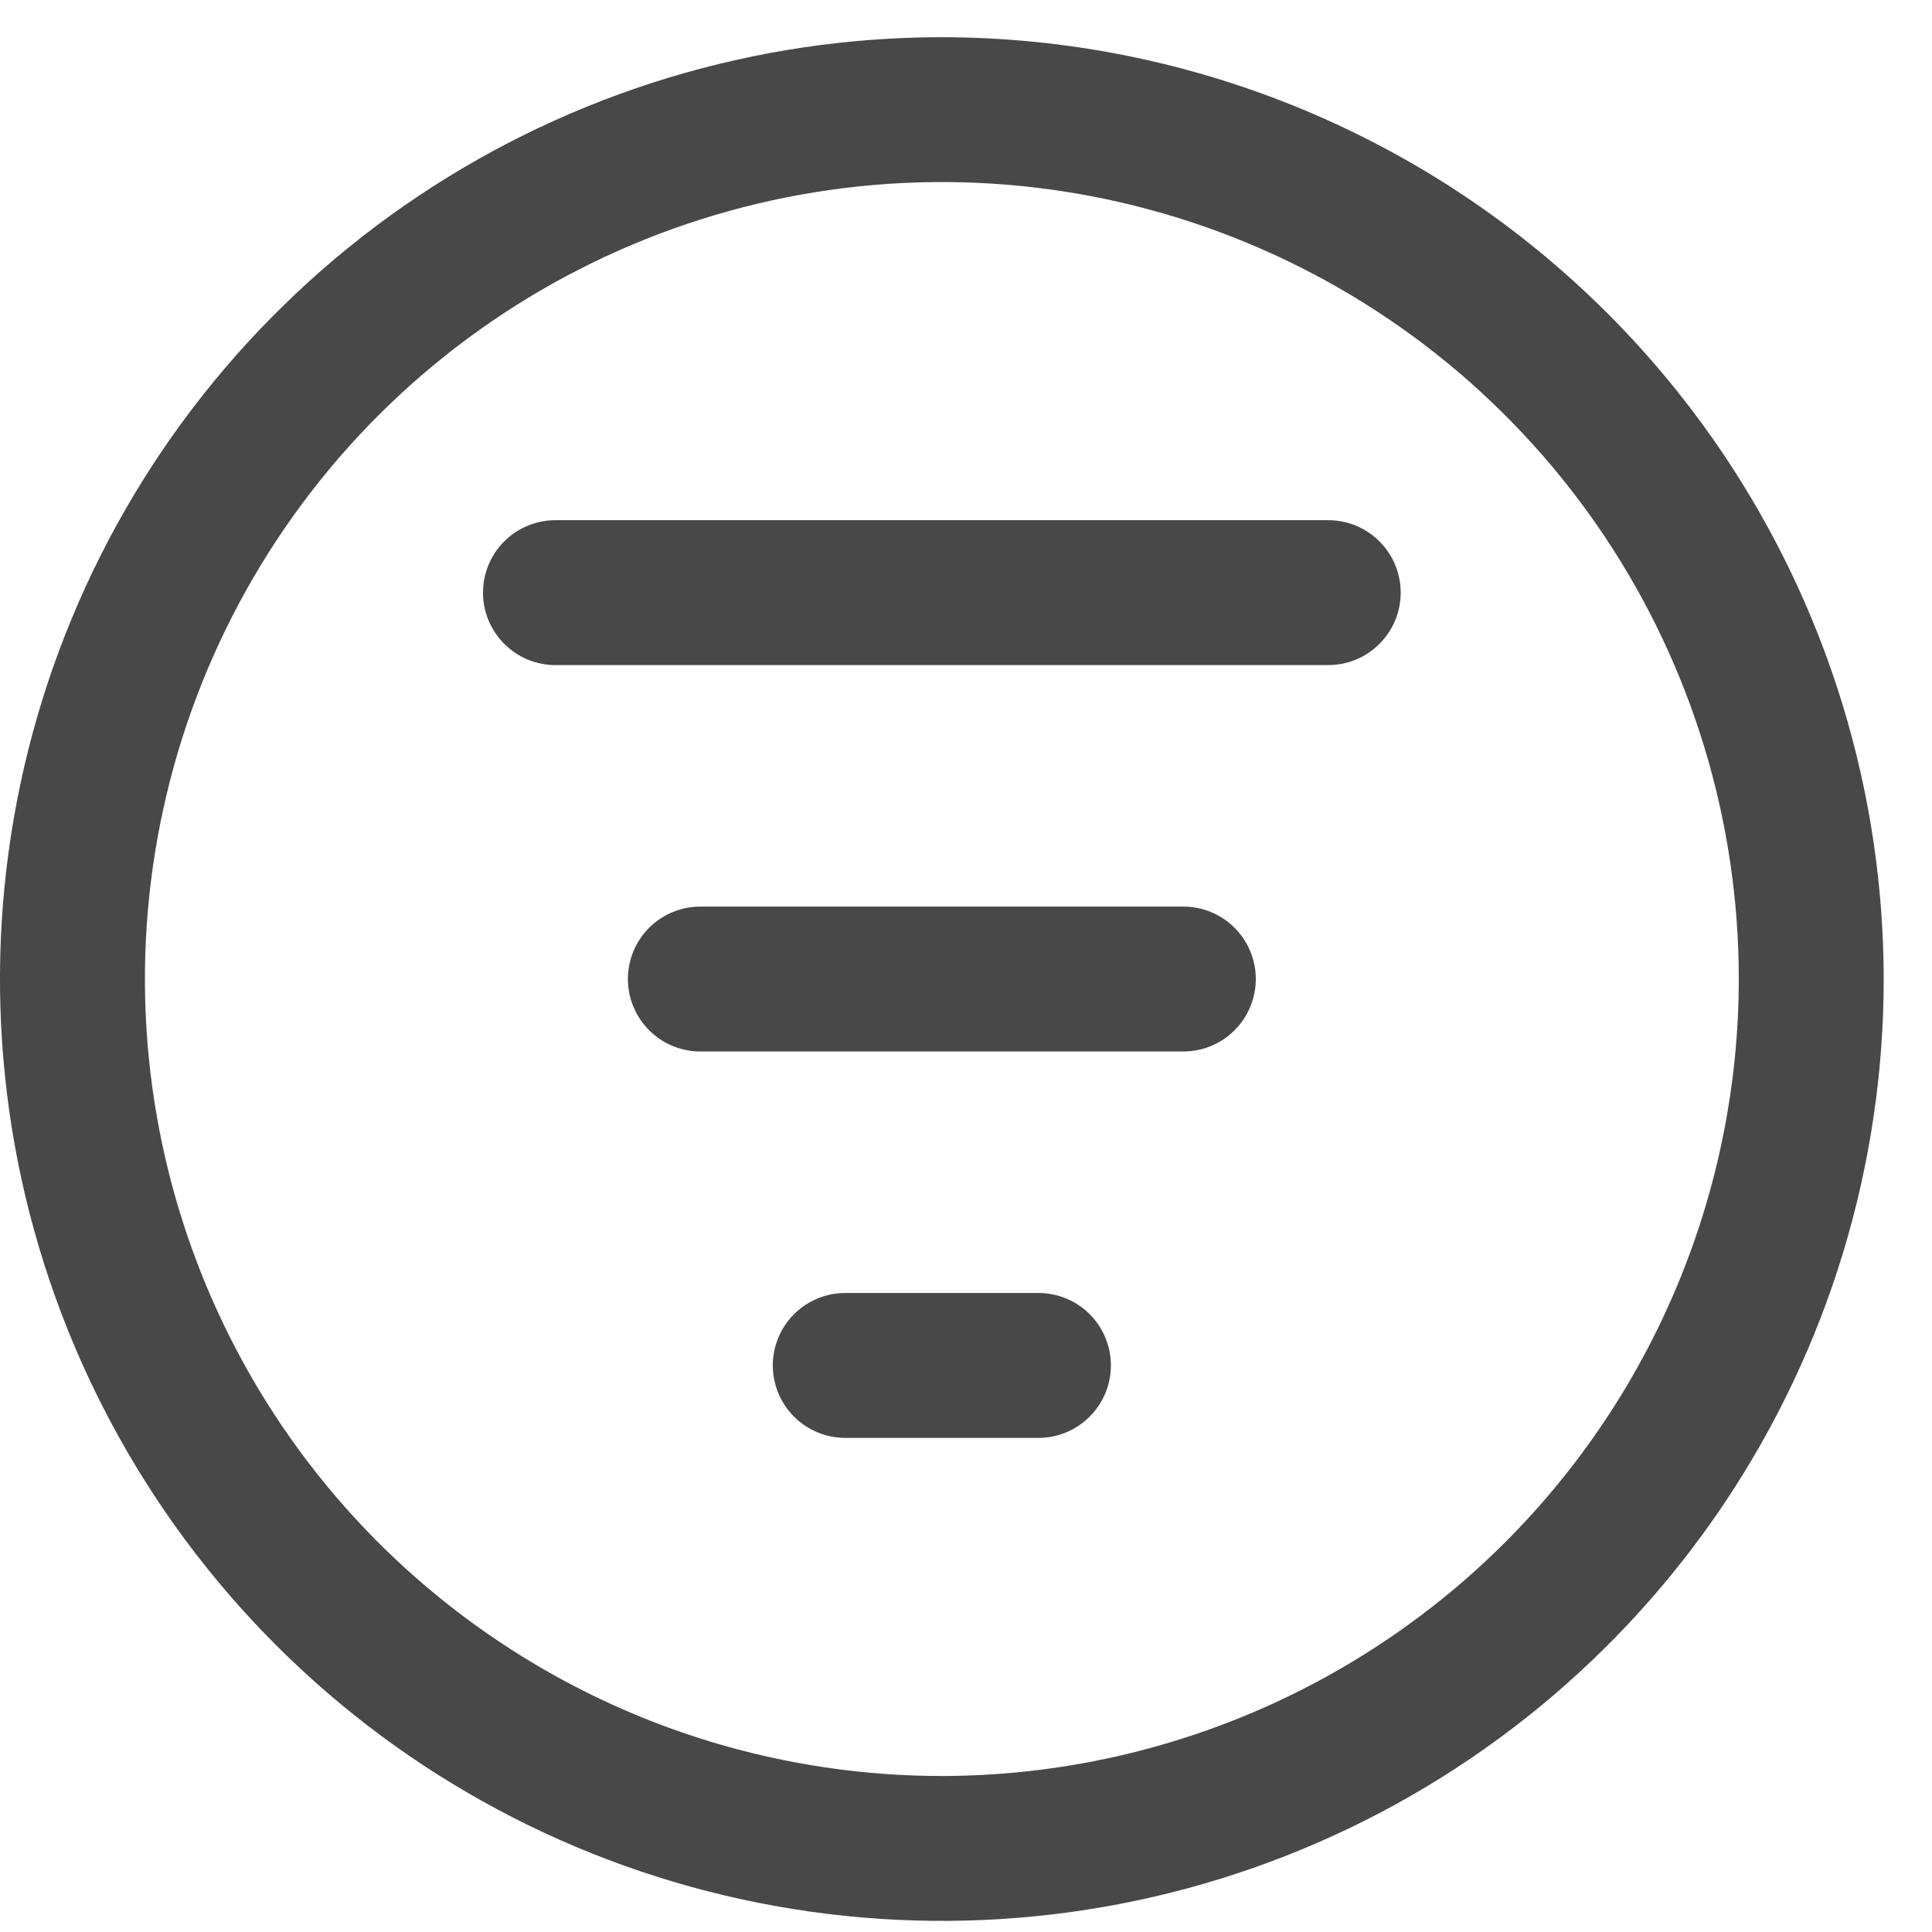 <svg width="20" height="20" viewBox="0 0 20 20" fill="none" xmlns="http://www.w3.org/2000/svg">
<path d="M9.75 0.385C7.822 0.385 5.937 0.957 4.333 2.028C2.73 3.099 1.48 4.622 0.742 6.404C0.004 8.185 -0.189 10.146 0.187 12.037C0.564 13.928 1.492 15.665 2.856 17.029C4.219 18.393 5.957 19.321 7.848 19.697C9.739 20.074 11.7 19.881 13.481 19.143C15.263 18.405 16.785 17.155 17.857 15.552C18.928 13.948 19.5 12.063 19.5 10.135C19.497 7.55 18.469 5.072 16.641 3.244C14.813 1.416 12.335 0.388 9.75 0.385ZM9.75 18.385C8.118 18.385 6.523 17.901 5.167 16.994C3.81 16.088 2.752 14.799 2.128 13.292C1.504 11.784 1.34 10.126 1.659 8.525C1.977 6.925 2.763 5.455 3.916 4.301C5.07 3.147 6.54 2.362 8.141 2.043C9.741 1.725 11.4 1.888 12.907 2.513C14.415 3.137 15.703 4.195 16.61 5.551C17.516 6.908 18 8.503 18 10.135C17.998 12.322 17.128 14.419 15.581 15.966C14.034 17.512 11.937 18.382 9.75 18.385ZM14.5 6.135C14.5 6.334 14.421 6.524 14.28 6.665C14.14 6.806 13.949 6.885 13.75 6.885H5.75C5.551 6.885 5.36 6.806 5.22 6.665C5.079 6.524 5 6.334 5 6.135C5 5.936 5.079 5.745 5.22 5.604C5.36 5.464 5.551 5.385 5.75 5.385H13.75C13.949 5.385 14.14 5.464 14.28 5.604C14.421 5.745 14.5 5.936 14.5 6.135ZM13 10.135C13 10.334 12.921 10.524 12.78 10.665C12.64 10.806 12.449 10.885 12.25 10.885H7.25C7.051 10.885 6.86 10.806 6.72 10.665C6.579 10.524 6.5 10.334 6.5 10.135C6.5 9.936 6.579 9.745 6.72 9.604C6.86 9.464 7.051 9.385 7.25 9.385H12.25C12.449 9.385 12.64 9.464 12.78 9.604C12.921 9.745 13 9.936 13 10.135ZM11.5 14.135C11.5 14.334 11.421 14.524 11.28 14.665C11.14 14.806 10.949 14.885 10.75 14.885H8.75C8.551 14.885 8.36 14.806 8.22 14.665C8.079 14.524 8 14.334 8 14.135C8 13.936 8.079 13.745 8.22 13.604C8.36 13.464 8.551 13.385 8.75 13.385H10.75C10.949 13.385 11.14 13.464 11.28 13.604C11.421 13.745 11.5 13.936 11.5 14.135Z" fill="#484848"/>
</svg>
